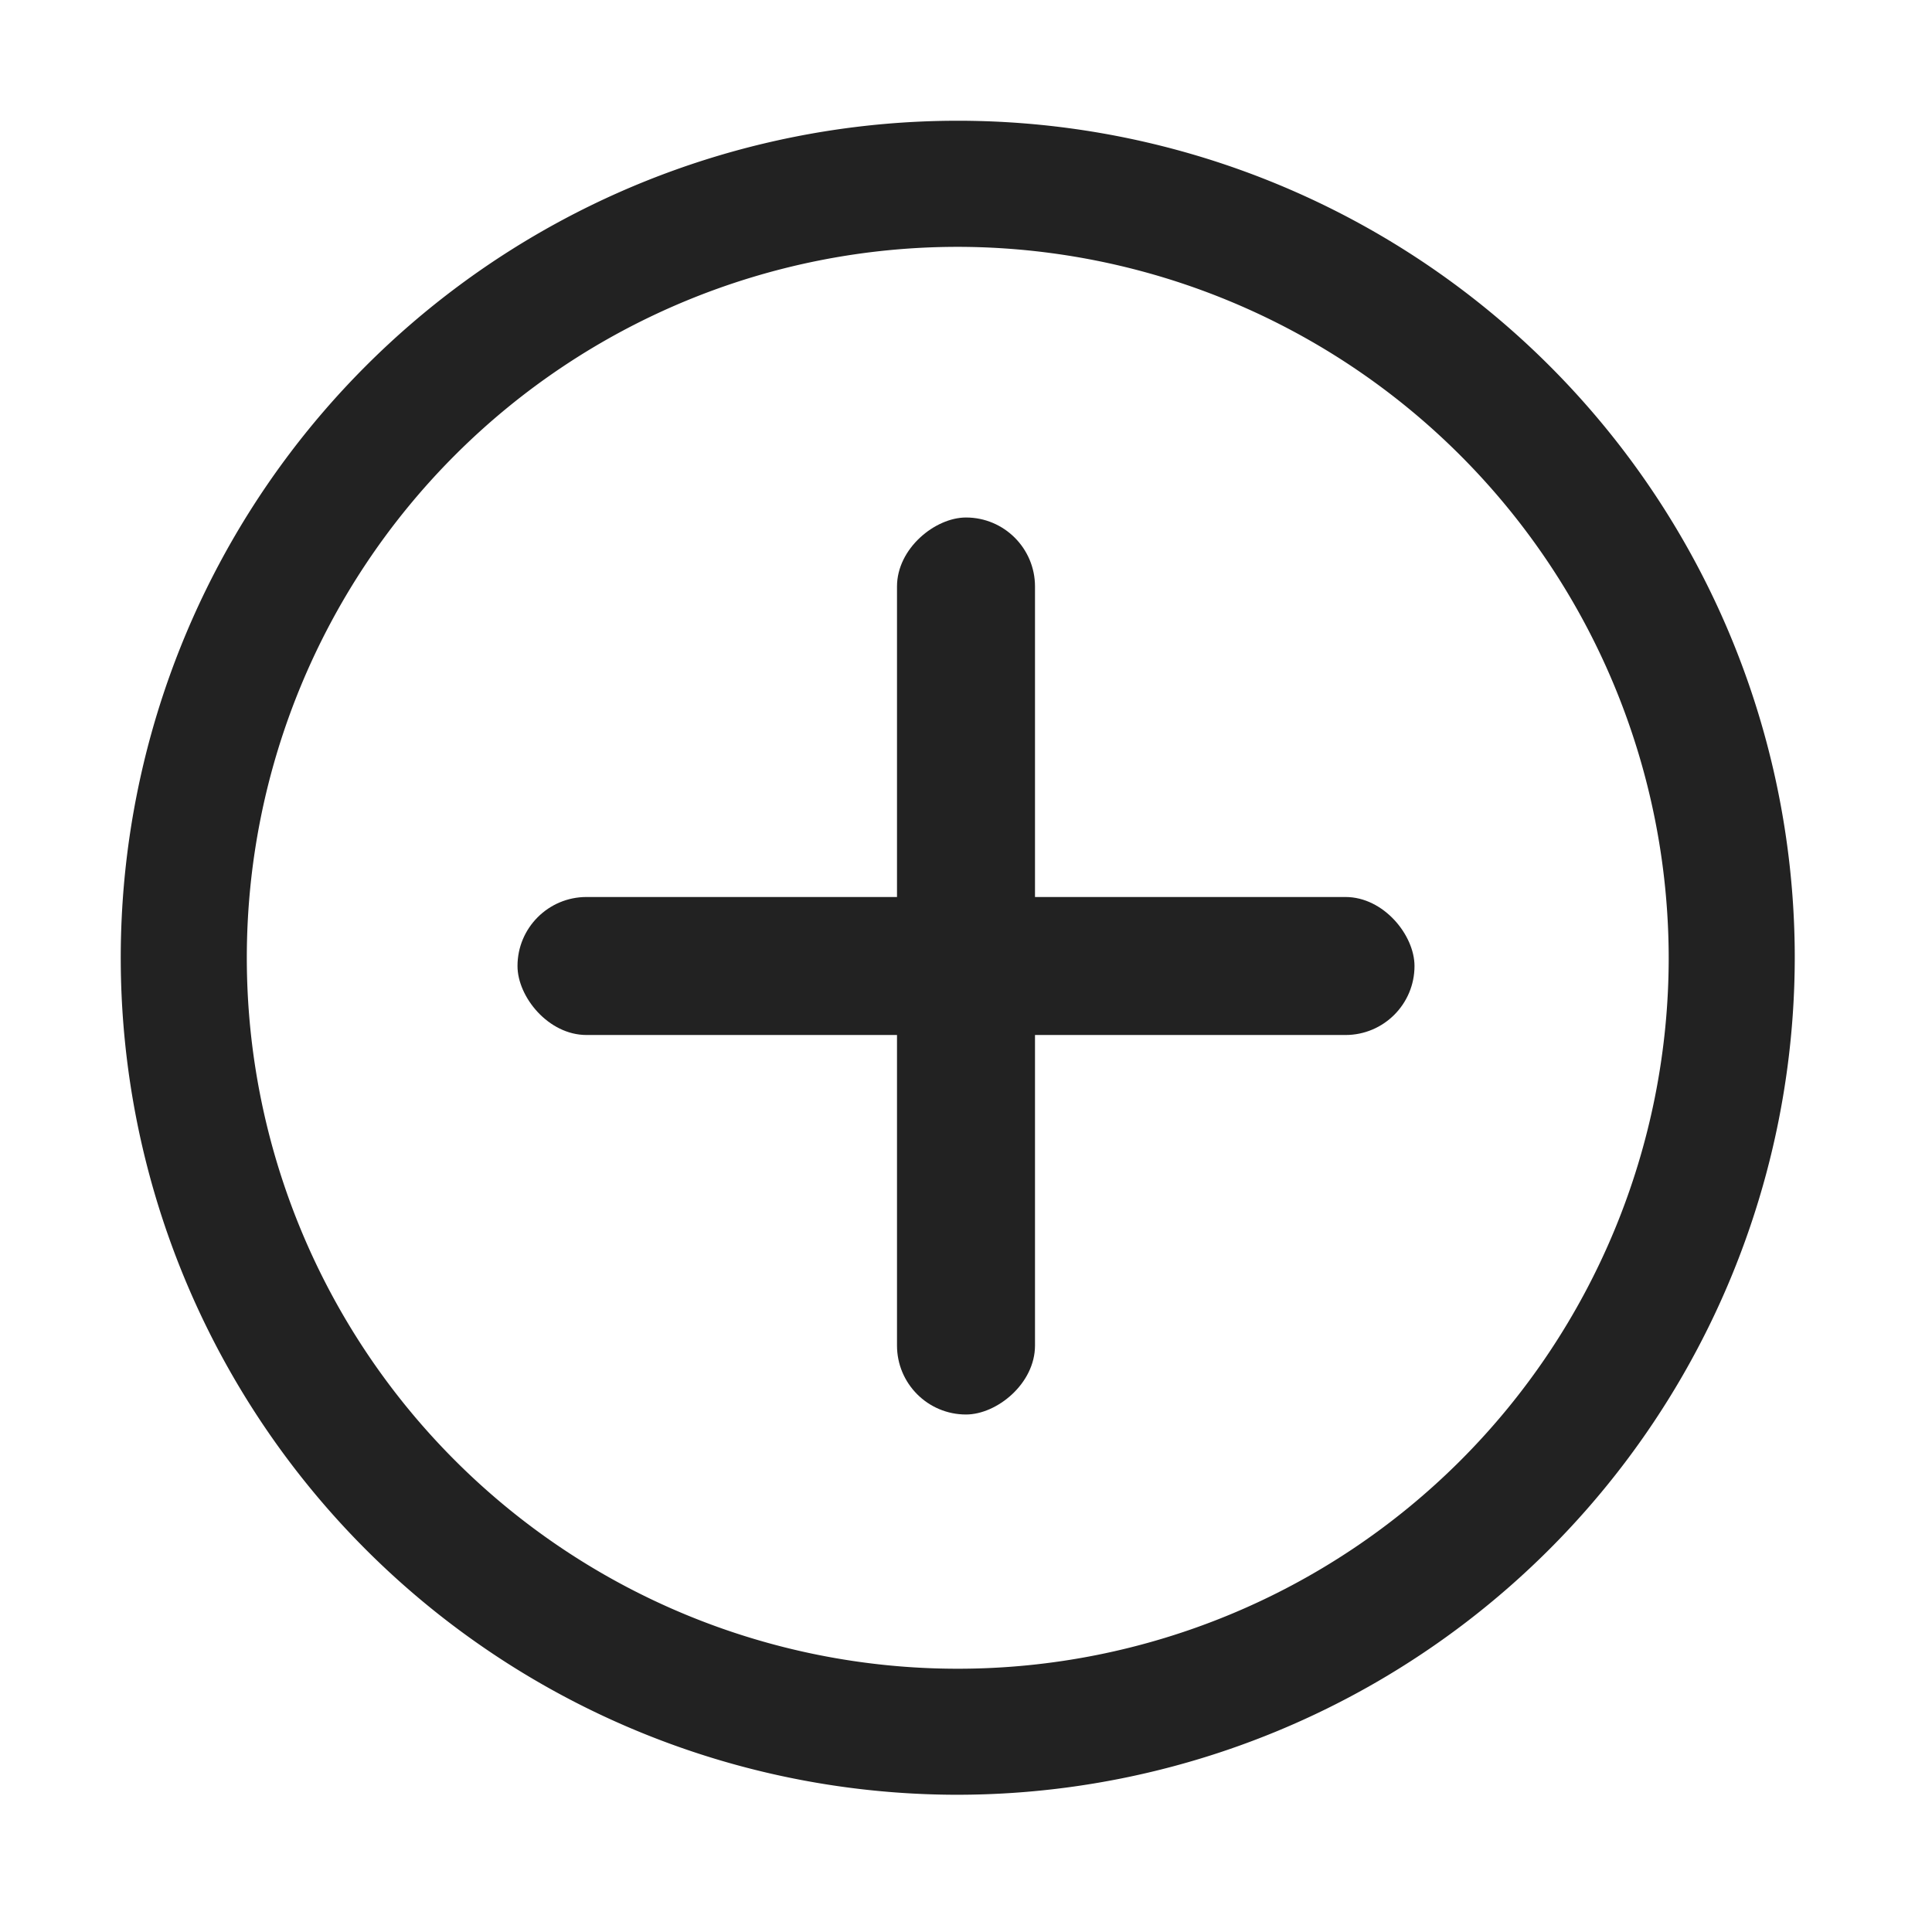<svg xmlns="http://www.w3.org/2000/svg" width="56" height="56" viewBox="0 0 56 56"><defs><style>.a{fill:none;}.b{fill:#222;}</style></defs><g transform="translate(17834 9303)"><rect class="a" width="56" height="56" transform="translate(-17834 -9303)"/><g transform="translate(-17830.5 -9299.499)"><g transform="translate(0 0)"><path class="b" d="M1666.956,1490.461a24.261,24.261,0,1,1,24.261-24.26A24.288,24.288,0,0,1,1666.956,1490.461Zm0-44.867a20.607,20.607,0,1,0,20.607,20.607A20.63,20.63,0,0,0,1666.956,1445.594Z" transform="translate(-1642.695 -1441.94)"/></g><g transform="translate(1)"><rect class="b" width="26" height="4" rx="2" transform="translate(10.5 22.499)"/><rect class="b" width="26" height="4" rx="2" transform="translate(25.5 11.499) rotate(90)"/></g></g></g></svg>